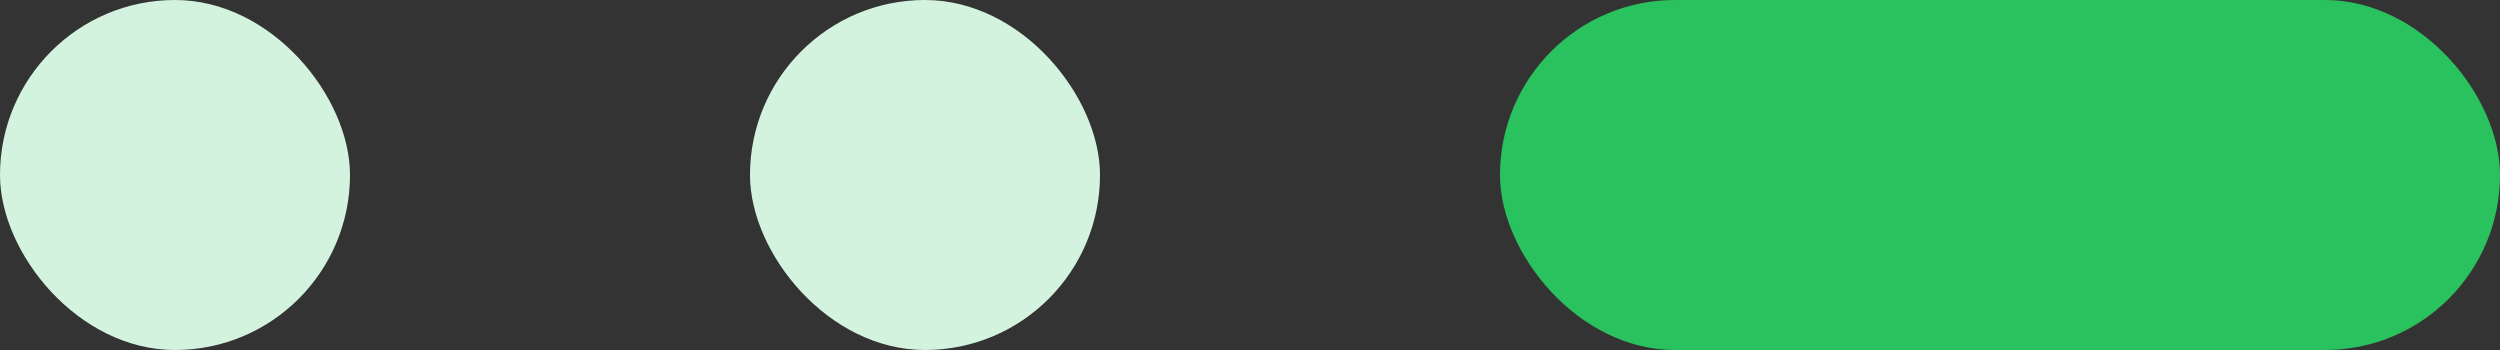 <svg width="50" height="7" viewBox="0 0 50 7" fill="none" xmlns="http://www.w3.org/2000/svg">
<rect x="0" y="0" width="50" height="7" fill="#333333" stroke="none"/>
<rect width="7" height="7" rx="3.5" fill="#D4F3DF"/>
<rect x="15" width="7" height="7" rx="3.5" fill="#D4F3DF"/>
<rect x="30" width="20" height="7" rx="3.5" fill="#2AC25E"/>
</svg>
